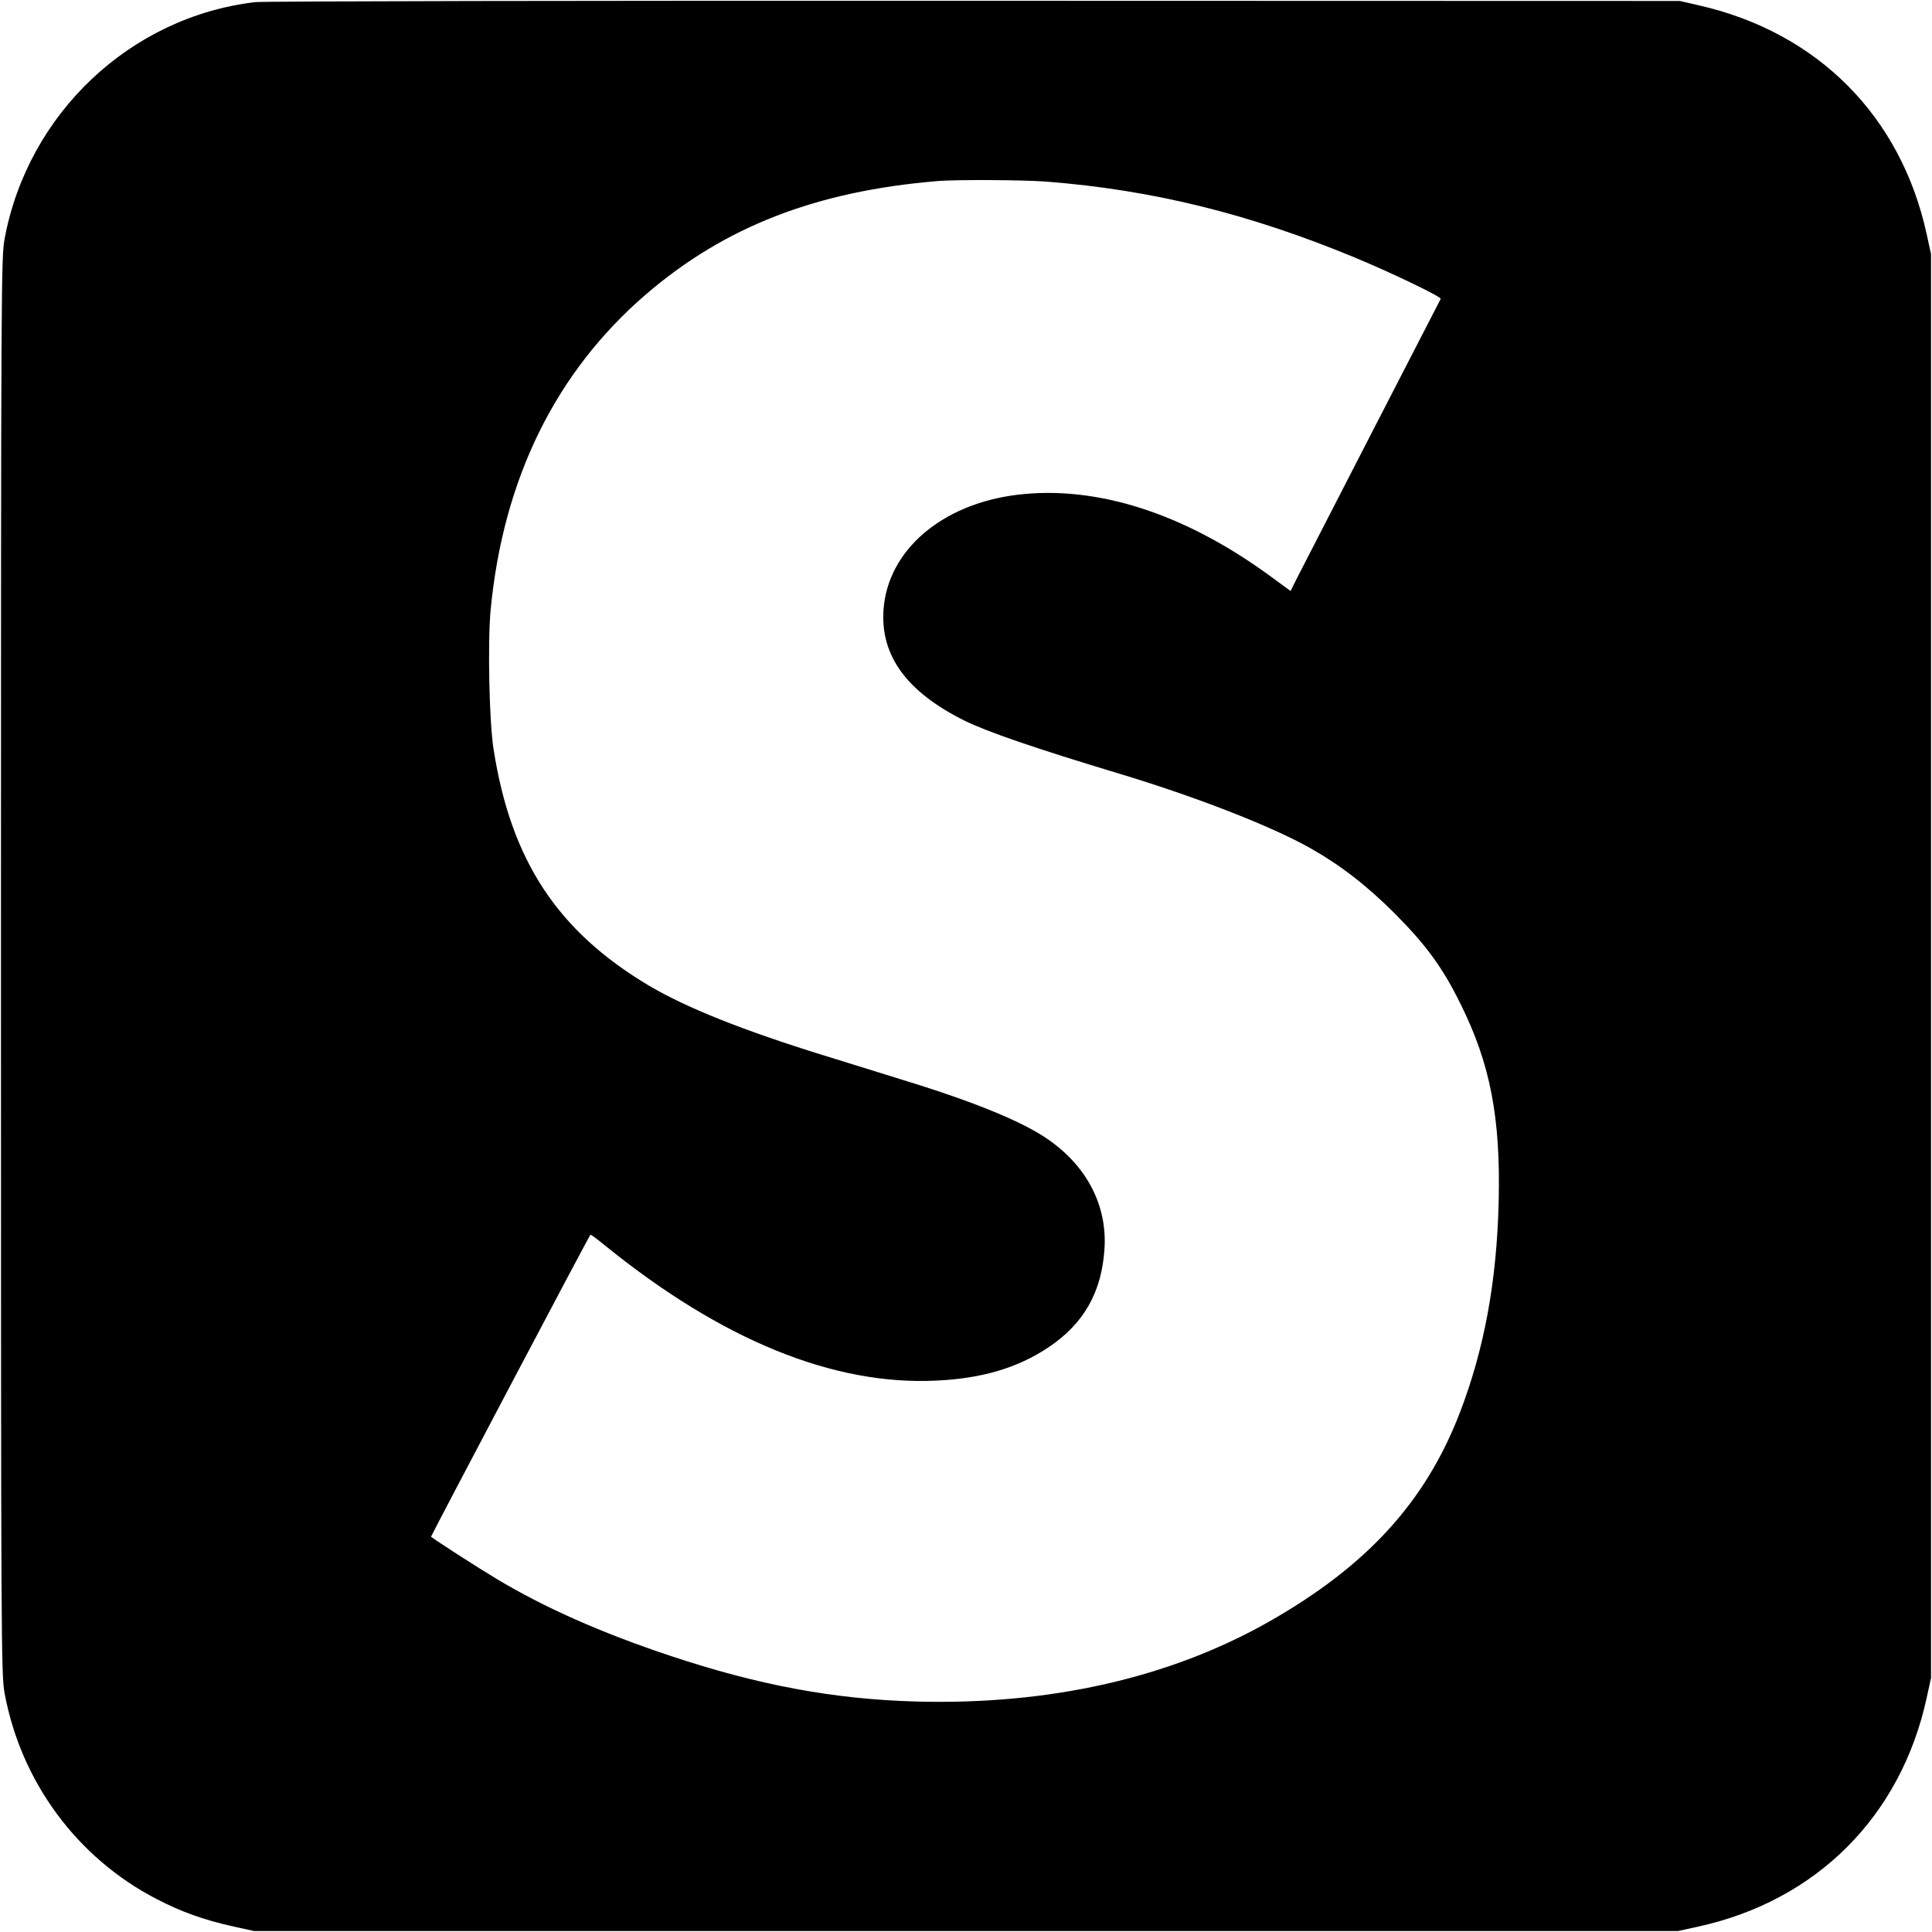 <?xml version="1.0" standalone="no"?>
<!DOCTYPE svg PUBLIC "-//W3C//DTD SVG 20010904//EN"
 "http://www.w3.org/TR/2001/REC-SVG-20010904/DTD/svg10.dtd">
<svg version="1.0" xmlns="http://www.w3.org/2000/svg"
 width="1000pt" height="1000pt" viewBox="0 0 1000 1000"
 preserveAspectRatio="xMidYMid meet">
<g transform="translate(0,1000) scale(0.1,-0.1)"
fill="#000000" stroke="none">
<path d="M1321 9989 c-646 -76 -1176 -576 -1297 -1224 -18 -97 -19 -227 -19
-3765 0 -3538 1 -3668 19 -3765 85 -459 376 -852 786 -1064 131 -68 247 -109
400 -143 l105 -23 3685 0 3685 0 105 23 c612 134 1048 570 1182 1182 l23 105
0 3685 0 3685 -23 105 c-134 610 -564 1042 -1177 1182 l-100 23 -3650 1
c-2007 1 -3683 -2 -3724 -7z m4095 -929 c549 -43 1048 -166 1594 -392 189 -78
453 -205 447 -215 -7 -12 -699 -1358 -741 -1440 l-36 -72 -112 82 c-441 321
-894 466 -1303 416 -392 -48 -671 -289 -692 -596 -16 -237 120 -424 419 -573
121 -59 365 -143 803 -275 391 -118 775 -267 980 -381 162 -91 298 -196 445
-343 162 -163 247 -279 339 -466 155 -311 209 -592 198 -1029 -10 -410 -75
-762 -202 -1091 -178 -460 -480 -791 -989 -1080 -512 -290 -1134 -431 -1826
-412 -424 12 -813 84 -1272 237 -357 119 -652 250 -898 398 -97 58 -316 199
-339 218 -2 2 812 1546 825 1563 2 2 36 -23 76 -56 605 -490 1182 -725 1715
-699 236 11 420 66 578 171 185 123 278 287 292 514 13 219 -88 418 -283 557
-132 95 -382 198 -760 314 -109 34 -293 91 -409 127 -420 130 -713 247 -907
362 -473 282 -713 647 -803 1221 -23 141 -31 550 -16 718 64 681 336 1235 804
1638 408 351 882 535 1512 587 96 8 443 6 561 -3z"/>
</g>
</svg>
